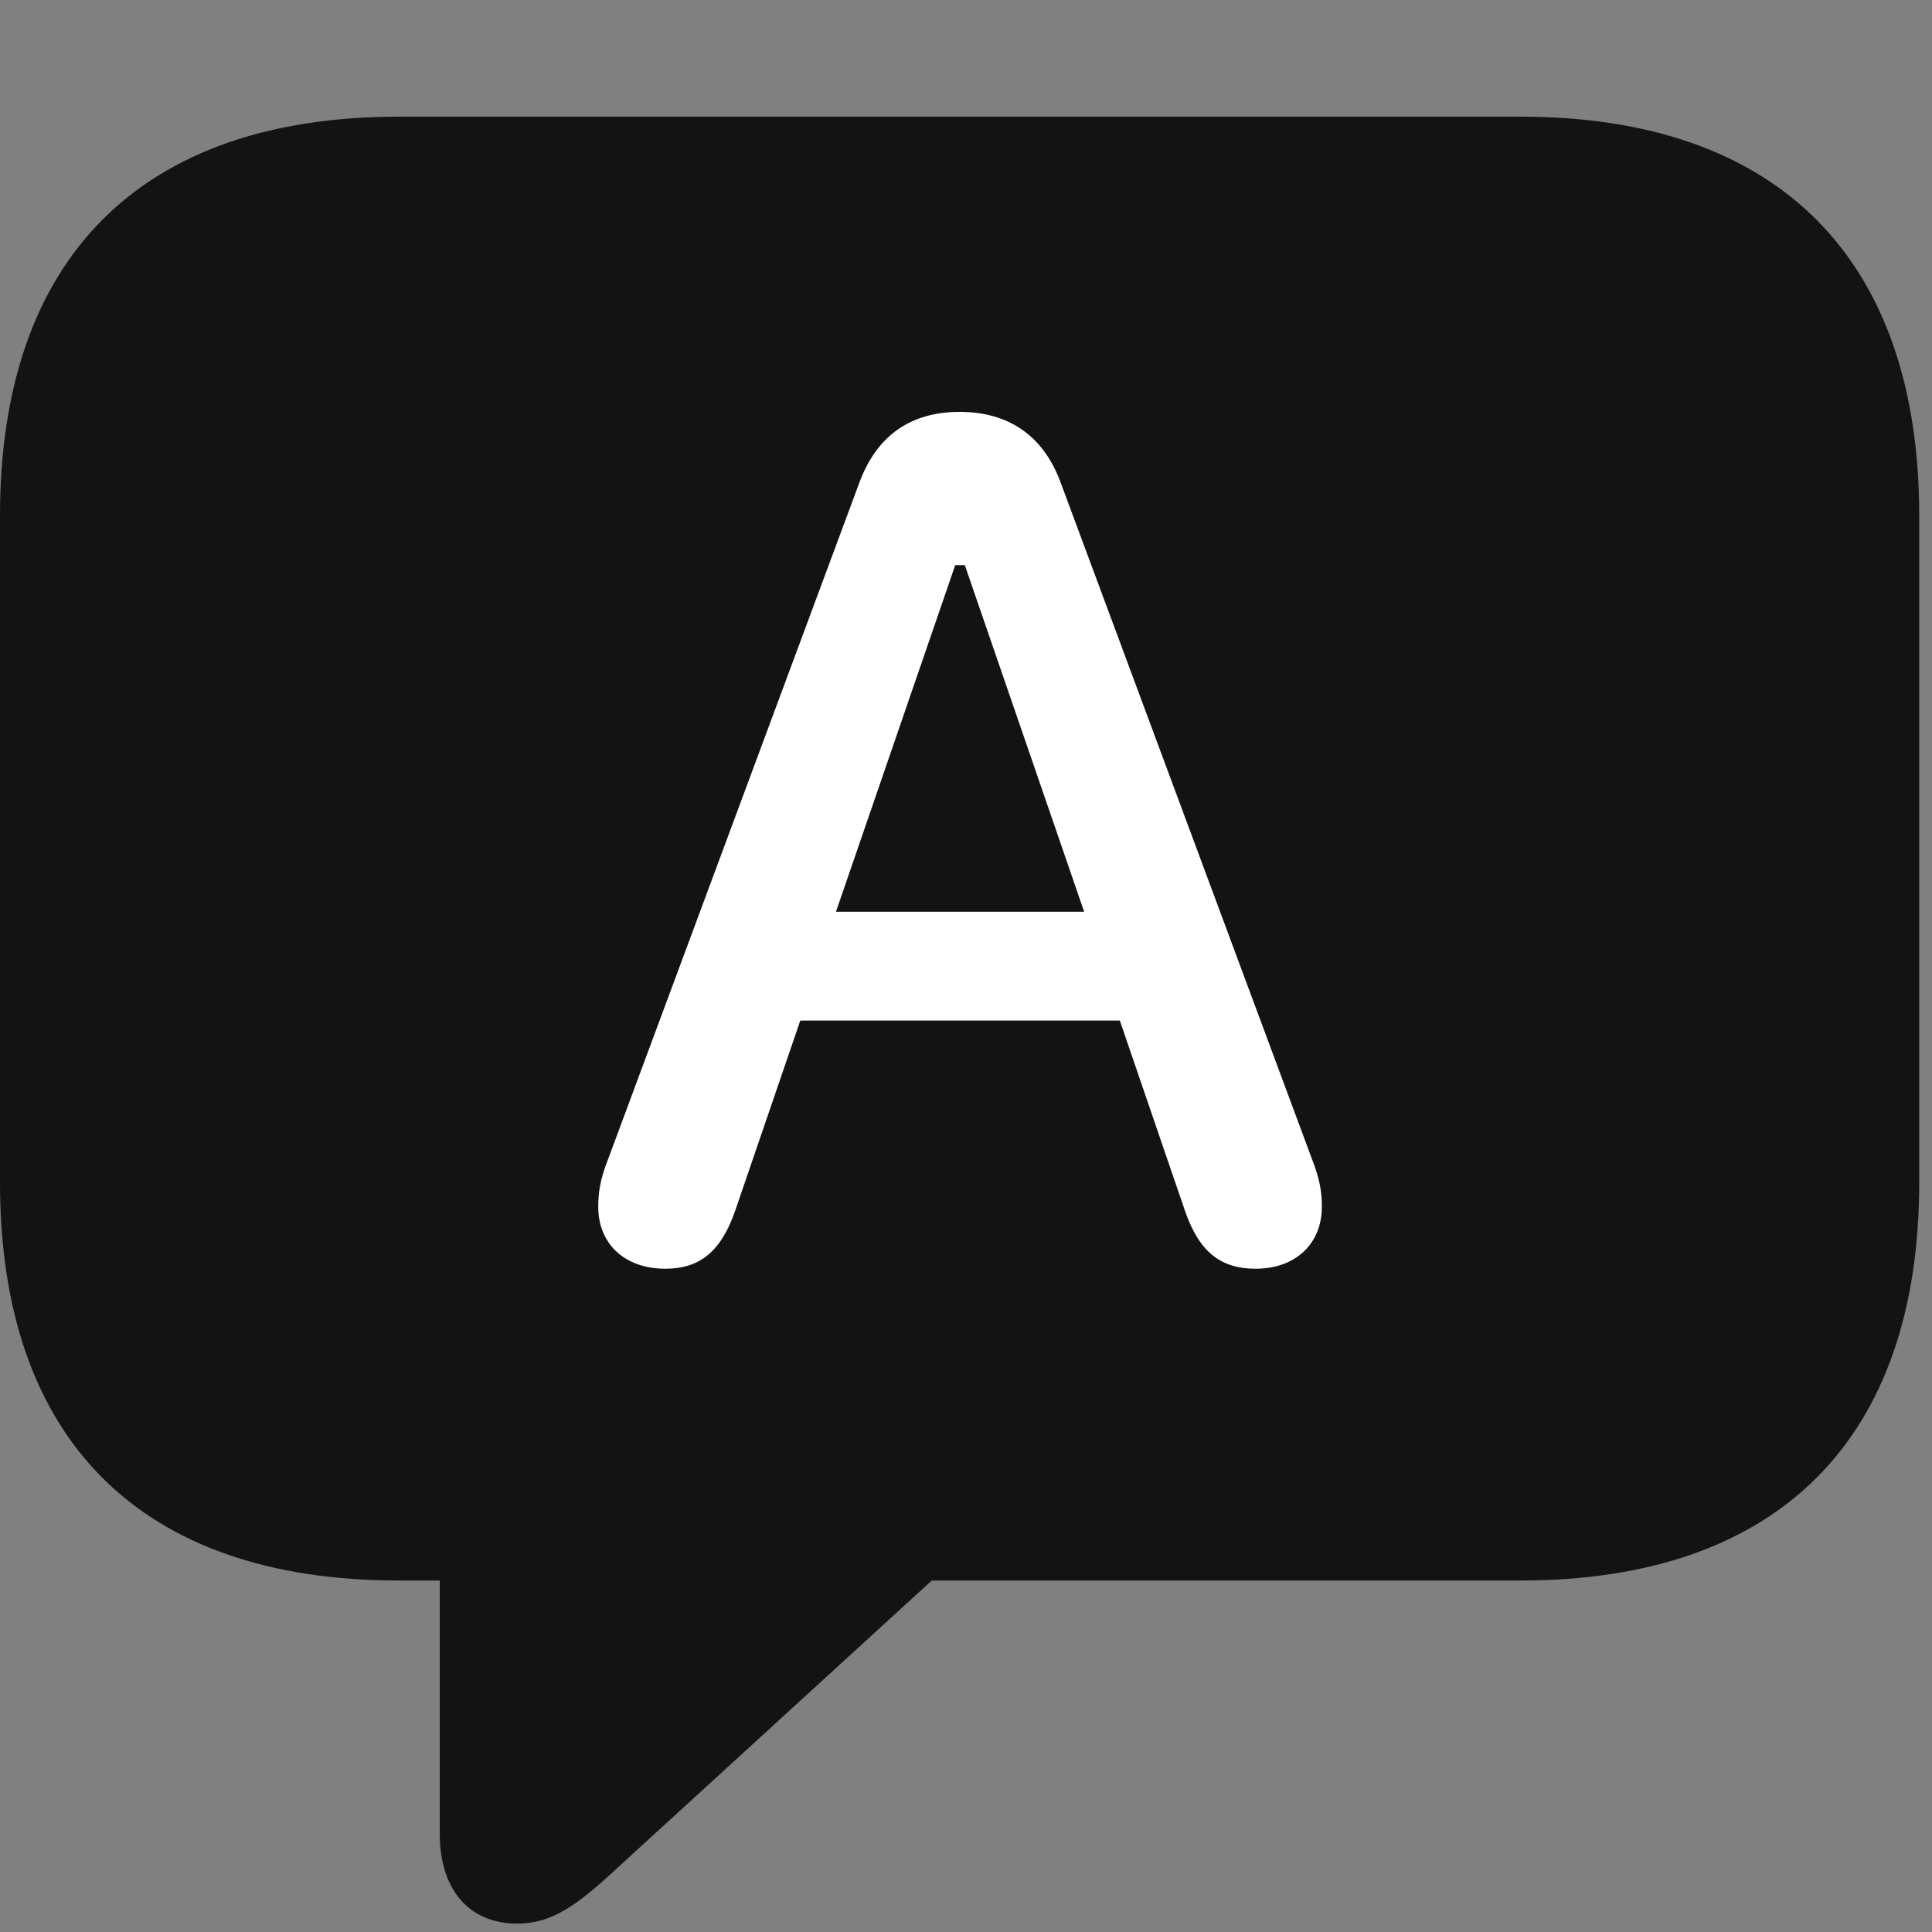 <svg width="26" height="26" viewBox="0 0 26 26" fill="none" xmlns="http://www.w3.org/2000/svg">
<rect x="0" y="0" width="26" height="26" fill="#808080" stroke="none"/>
<g id="character.bubble.fill" clip-path="url(#clip0_2201_359)">
<g id="Group">
<path id="Vector" d="M6.961 25.887C7.418 25.887 7.758 25.652 8.309 25.137L12.539 21.27H20.461C23.953 21.27 25.828 19.348 25.828 15.914V6.938C25.828 3.504 23.953 1.57 20.461 1.57H5.367C1.875 1.57 0 3.492 0 6.938V15.914C0 19.359 1.875 21.27 5.367 21.27H5.918V24.68C5.918 25.406 6.293 25.887 6.961 25.887Z" fill="black" fill-opacity="0.85"/>
<path id="Vector_2" d="M8.953 17.074C8.402 17.074 8.051 16.734 8.051 16.242C8.051 16.055 8.074 15.879 8.18 15.609L11.566 6.492C11.801 5.859 12.258 5.543 12.914 5.543C13.57 5.543 14.039 5.859 14.273 6.492L17.66 15.609C17.766 15.879 17.789 16.055 17.789 16.242C17.789 16.734 17.438 17.074 16.898 17.074C16.453 17.074 16.148 16.875 15.949 16.301L15.07 13.734H10.77L9.891 16.301C9.691 16.875 9.387 17.074 8.953 17.074ZM11.25 12.27H14.59L12.984 7.605H12.855L11.25 12.27Z" fill="white"/>
</g>
</g>
<defs>
<clipPath id="clip0_2201_359">
<rect width="25.828" height="25.887" fill="white"/>
</clipPath>
</defs>
</svg>
